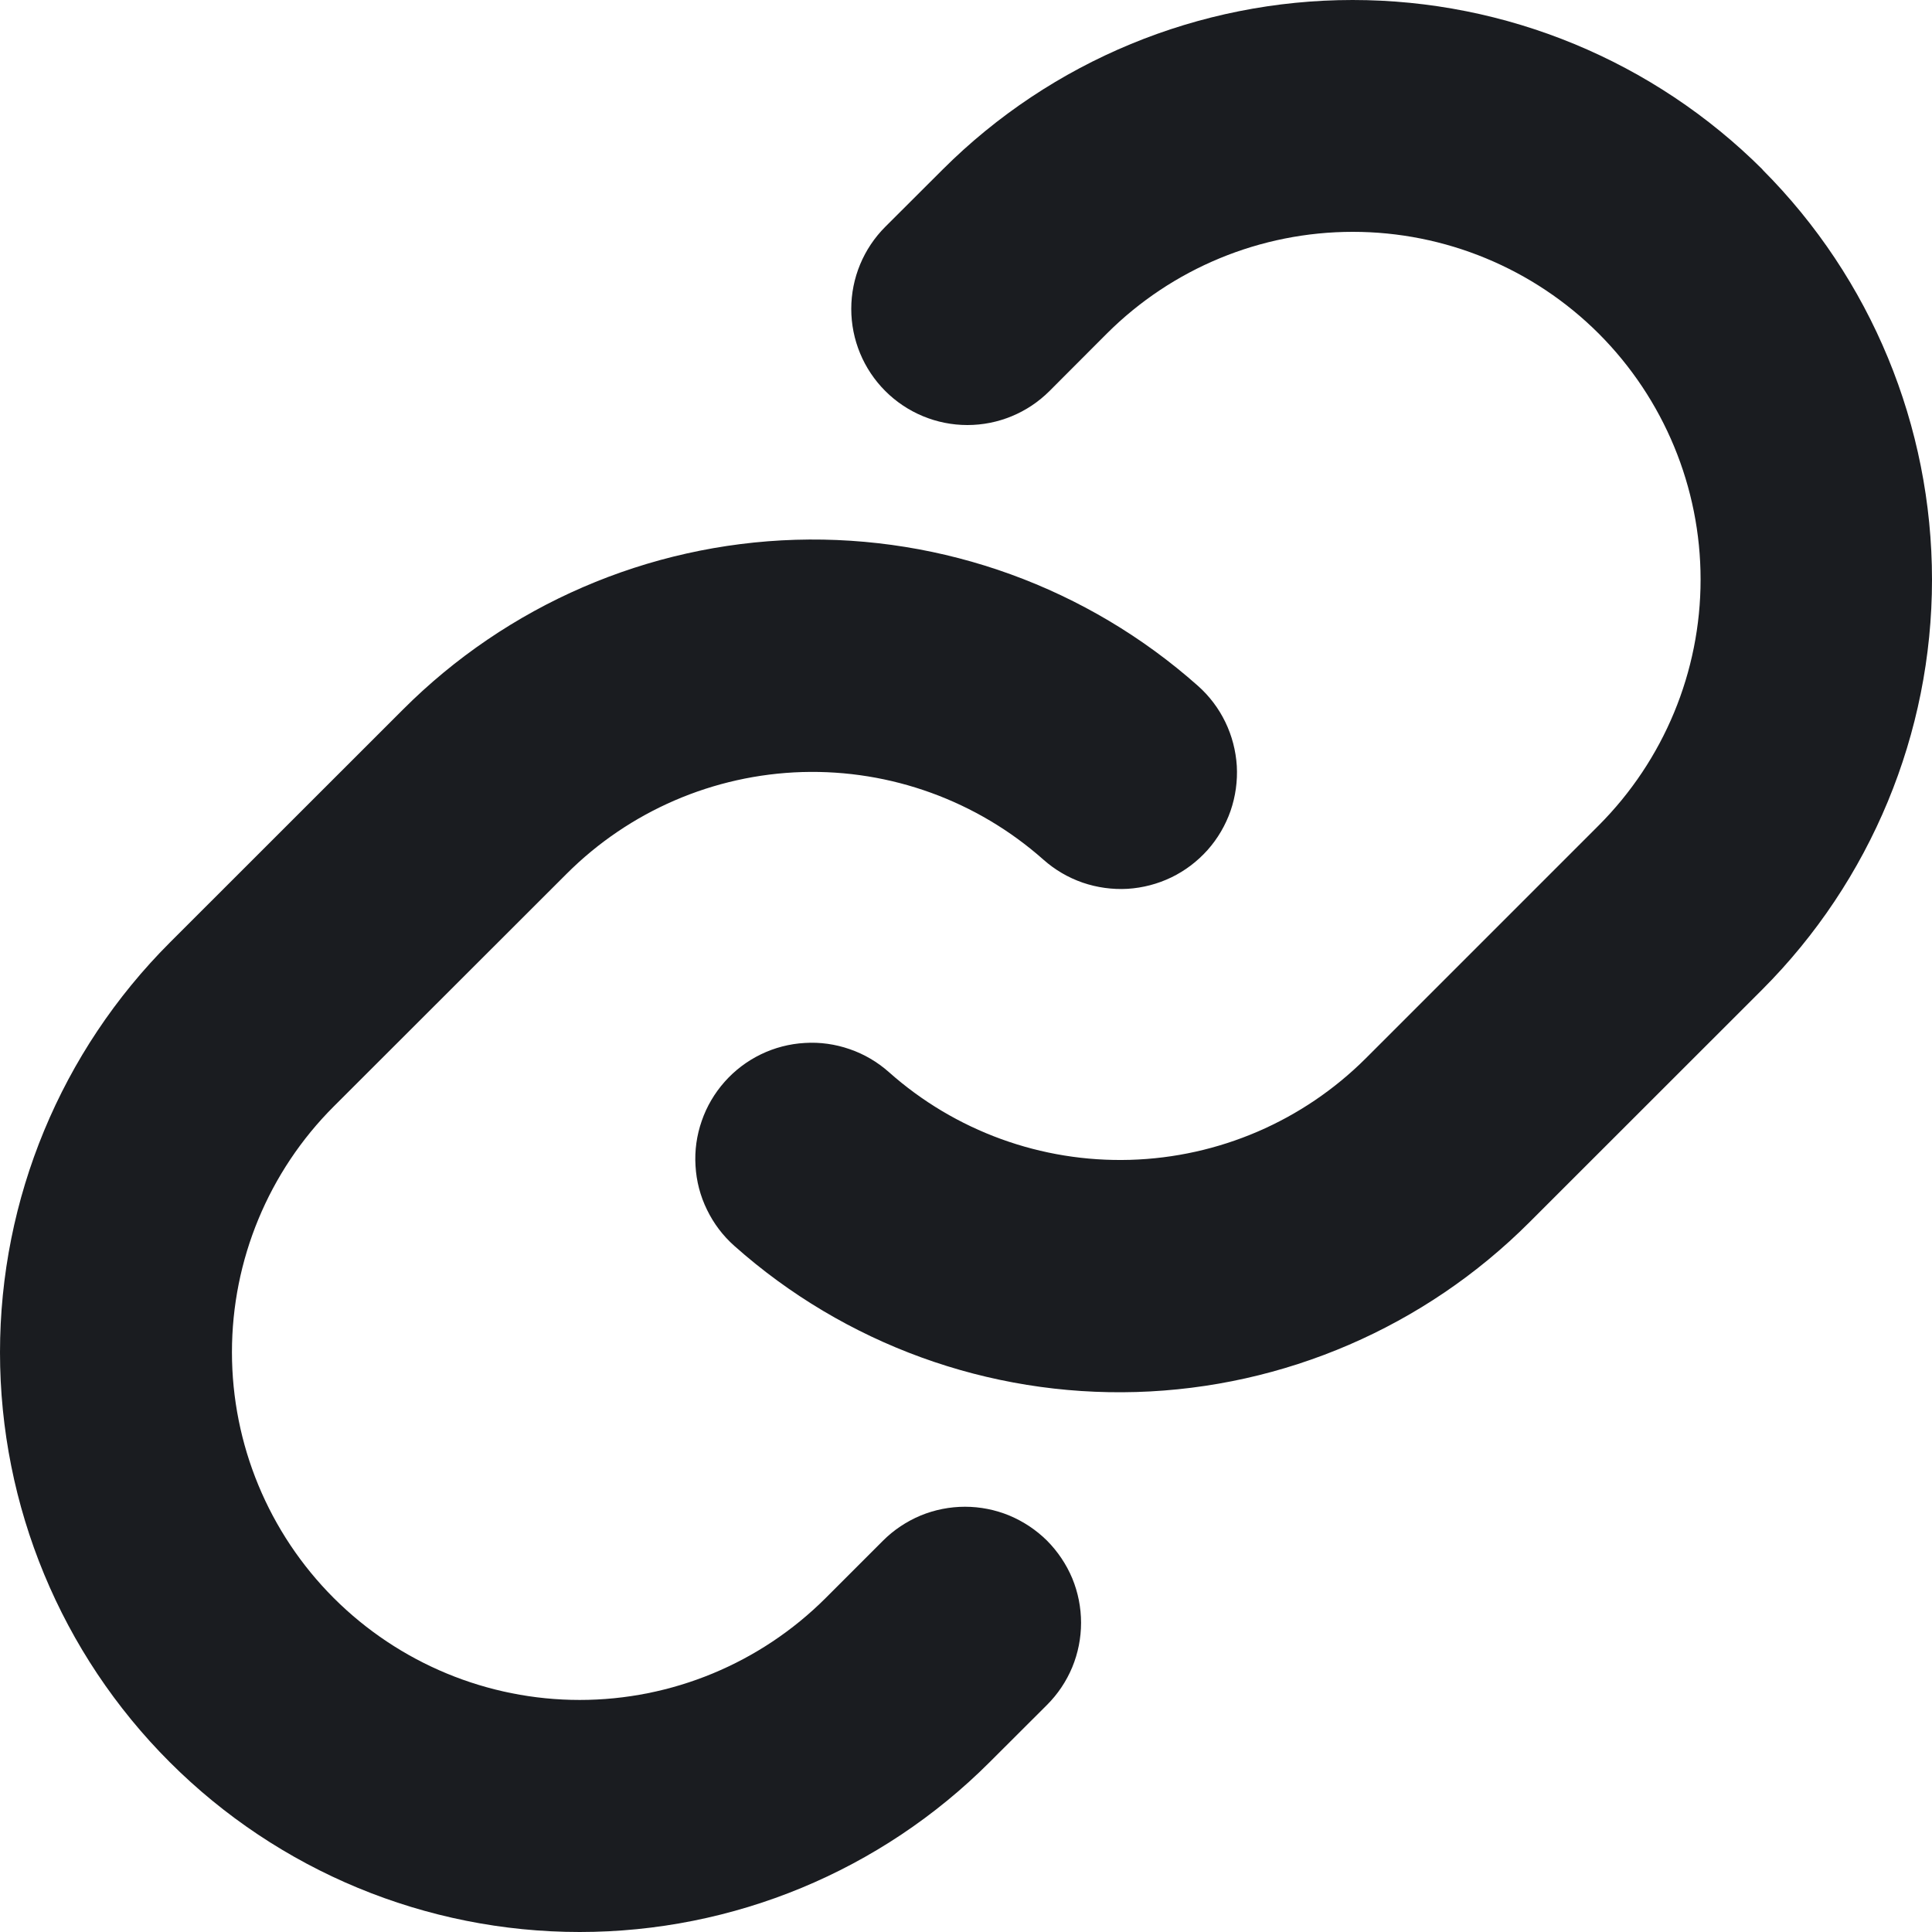 <svg width="18" height="18" viewBox="0 0 18 18" fill="none" xmlns="http://www.w3.org/2000/svg">
<path d="M9.755 14.354C9.855 14.455 9.935 14.574 9.99 14.705C10.044 14.836 10.072 14.977 10.072 15.119C10.072 15.261 10.044 15.402 9.99 15.533C9.935 15.665 9.855 15.784 9.755 15.884L9.22 16.418C8.207 17.431 6.833 18 5.401 18C3.969 18 2.595 17.431 1.582 16.418C0.569 15.406 0 14.032 0 12.6C0 11.168 0.569 9.795 1.582 8.782L3.752 6.613C4.726 5.637 6.035 5.071 7.412 5.029C8.79 4.988 10.131 5.475 11.161 6.39C11.267 6.484 11.354 6.599 11.416 6.727C11.478 6.855 11.514 6.994 11.523 7.136C11.531 7.278 11.511 7.42 11.465 7.554C11.418 7.689 11.345 7.813 11.251 7.919C11.156 8.025 11.042 8.112 10.914 8.174C10.786 8.236 10.647 8.272 10.505 8.281C10.363 8.289 10.22 8.269 10.086 8.223C9.951 8.176 9.828 8.104 9.721 8.009C9.103 7.461 8.299 7.169 7.474 7.193C6.648 7.218 5.863 7.557 5.279 8.141L3.11 10.308C2.502 10.915 2.161 11.739 2.161 12.598C2.161 13.457 2.502 14.281 3.11 14.889C3.718 15.496 4.542 15.838 5.401 15.838C6.26 15.838 7.084 15.496 7.692 14.889L8.227 14.354C8.327 14.254 8.446 14.175 8.577 14.12C8.708 14.066 8.849 14.038 8.991 14.038C9.132 14.038 9.273 14.066 9.404 14.12C9.535 14.175 9.654 14.254 9.755 14.354ZM16.421 1.579C15.407 0.568 14.034 0 12.602 0C11.17 0 9.796 0.568 8.783 1.579L8.248 2.113C8.045 2.316 7.931 2.591 7.931 2.878C7.931 3.165 8.045 3.44 8.248 3.643C8.451 3.846 8.726 3.96 9.013 3.96C9.3 3.96 9.575 3.846 9.778 3.643L10.312 3.108C10.92 2.501 11.744 2.16 12.604 2.16C13.463 2.16 14.287 2.501 14.895 3.108C15.502 3.716 15.844 4.54 15.844 5.399C15.844 6.258 15.502 7.082 14.895 7.69L12.725 9.86C12.14 10.444 11.355 10.782 10.529 10.806C9.703 10.83 8.899 10.538 8.281 9.988C8.175 9.894 8.051 9.821 7.917 9.775C7.782 9.728 7.64 9.708 7.498 9.717C7.356 9.725 7.217 9.761 7.089 9.823C6.961 9.885 6.846 9.972 6.752 10.078C6.657 10.185 6.584 10.309 6.538 10.443C6.491 10.577 6.471 10.72 6.48 10.862C6.488 11.004 6.524 11.143 6.587 11.271C6.649 11.399 6.735 11.513 6.842 11.608C7.871 12.523 9.211 13.01 10.588 12.969C11.965 12.928 13.274 12.363 14.248 11.389L16.418 9.22C17.43 8.207 18 6.833 18 5.401C18 3.969 17.433 2.595 16.421 1.581V1.579Z" fill="#1A1C20"/>
</svg>
